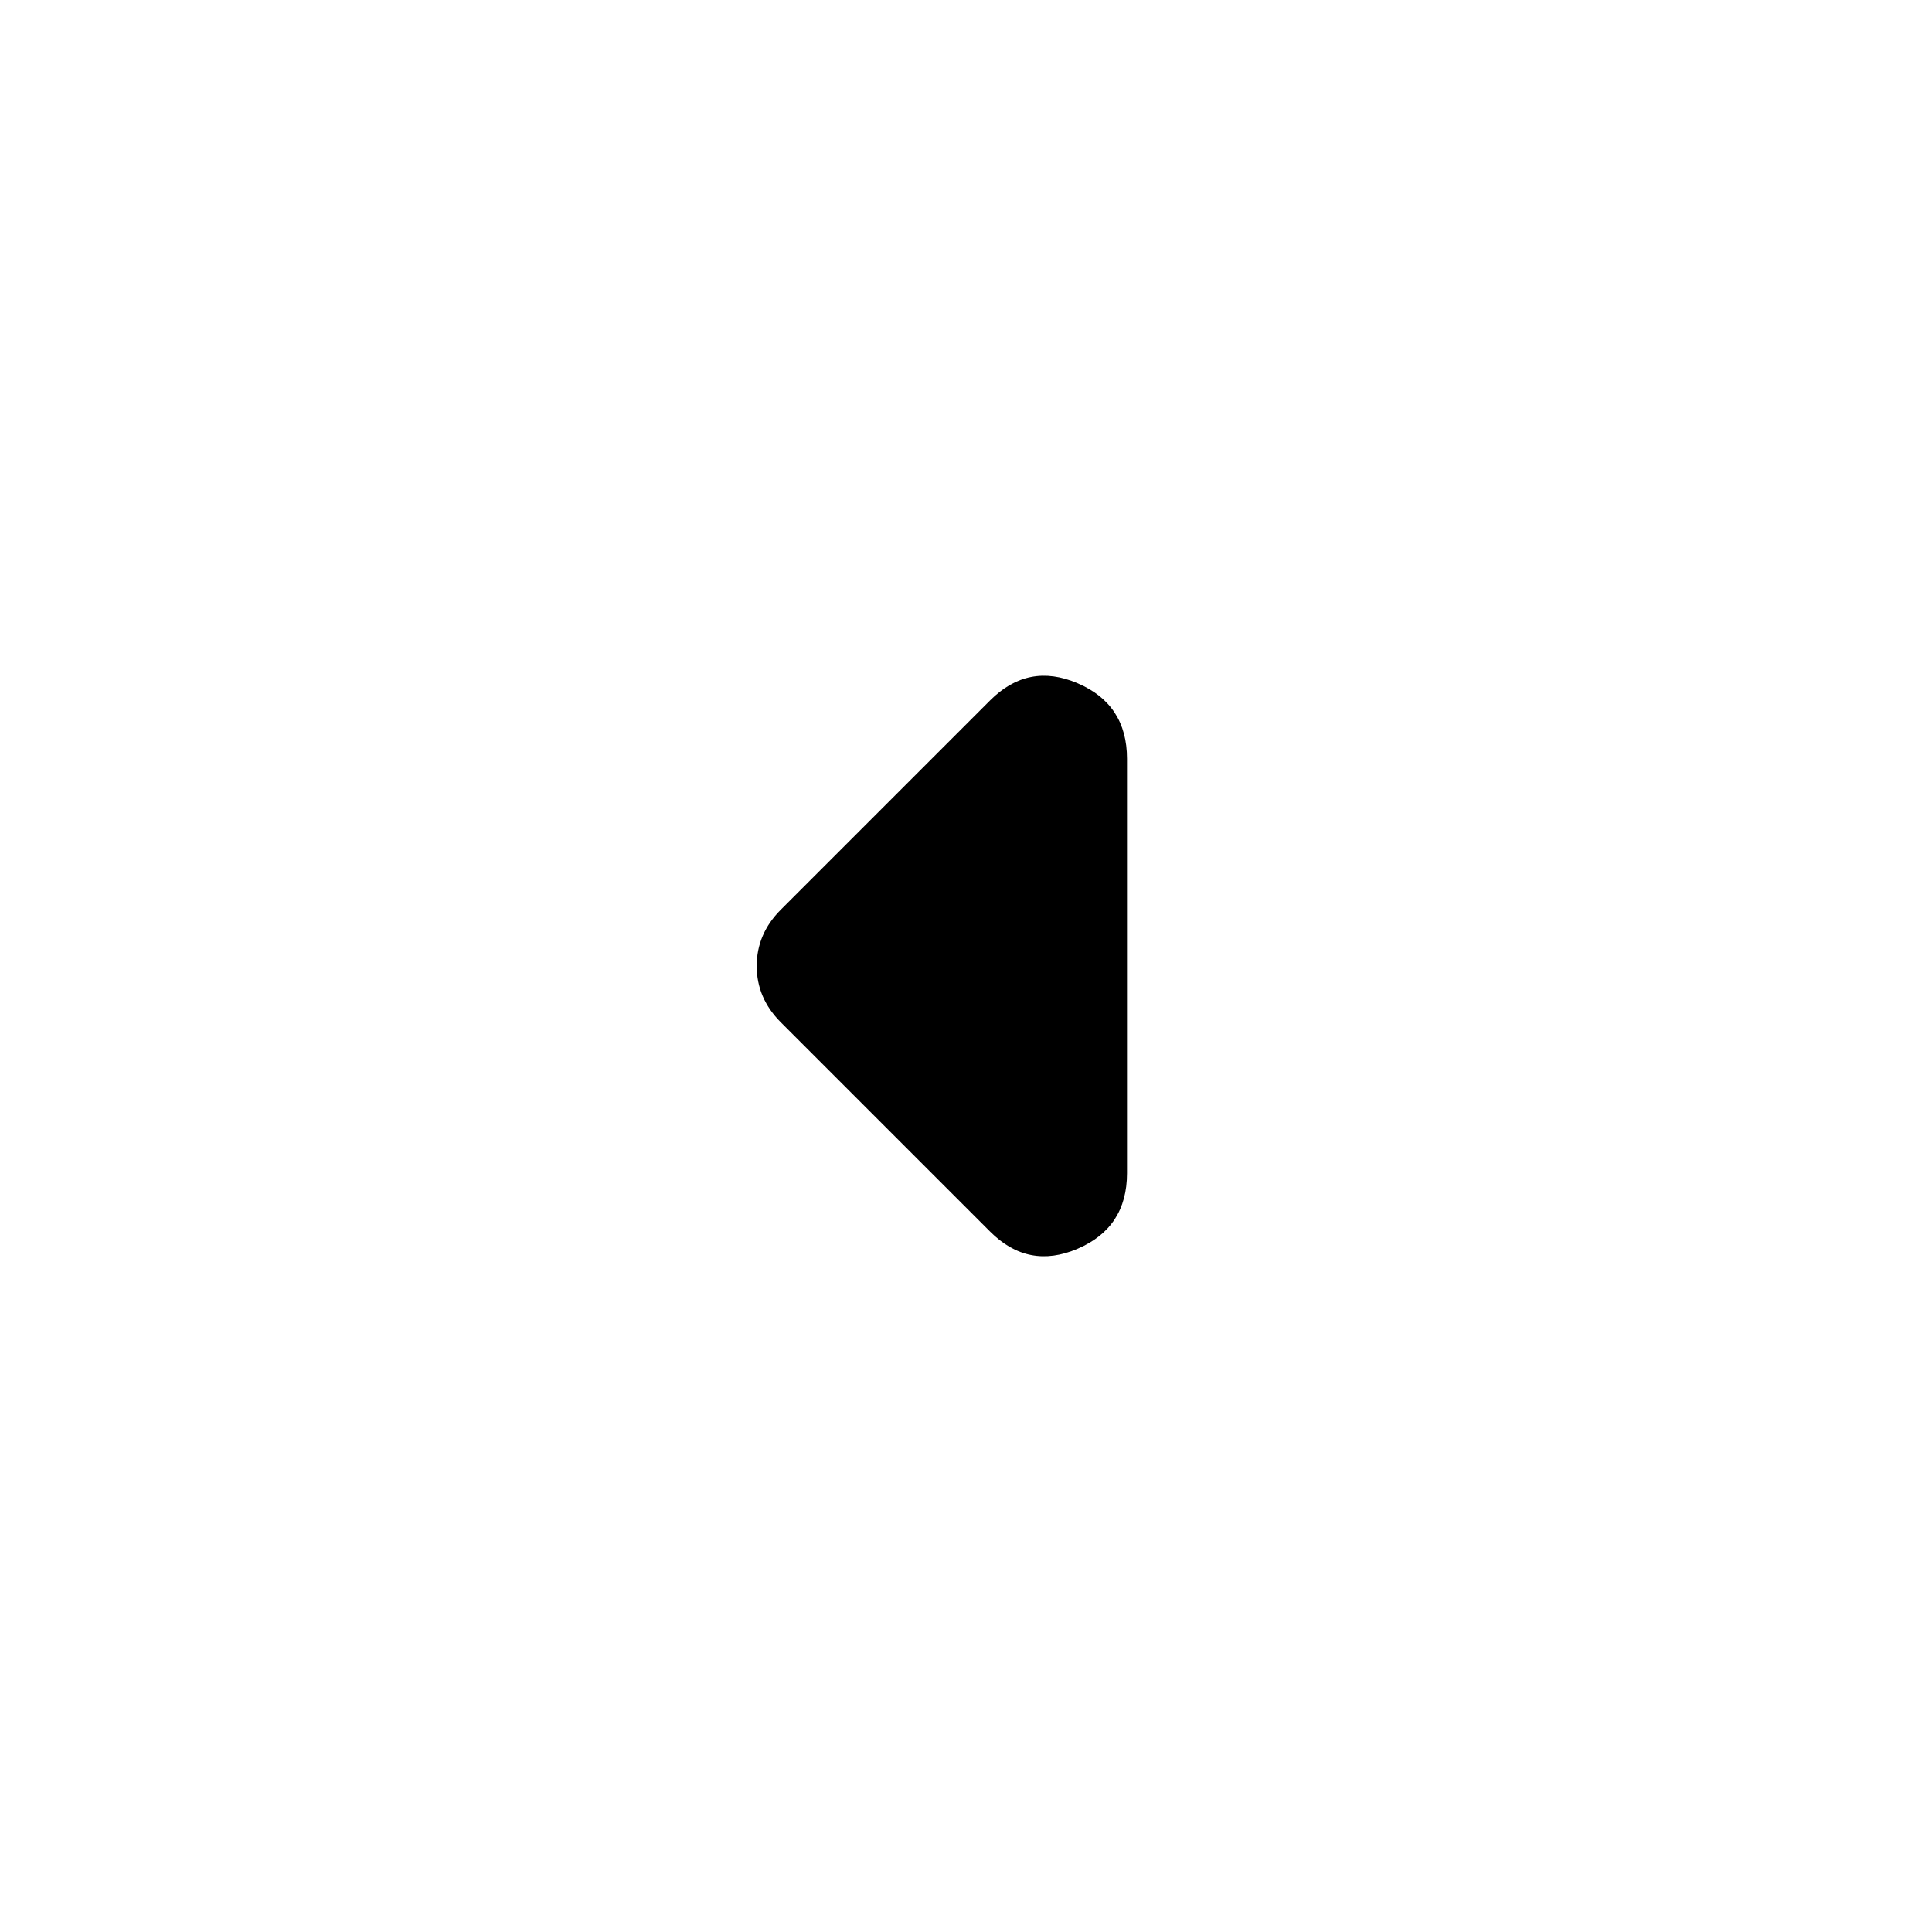 <svg xmlns="http://www.w3.org/2000/svg" height="24" width="24"><path d="M12.3 15.3 9.7 12.7Q9.55 12.55 9.475 12.375Q9.4 12.2 9.4 12Q9.4 11.8 9.475 11.625Q9.55 11.45 9.7 11.3L12.3 8.7Q12.775 8.225 13.387 8.488Q14 8.75 14 9.425V14.575Q14 15.25 13.387 15.512Q12.775 15.775 12.3 15.3Z"/></svg>